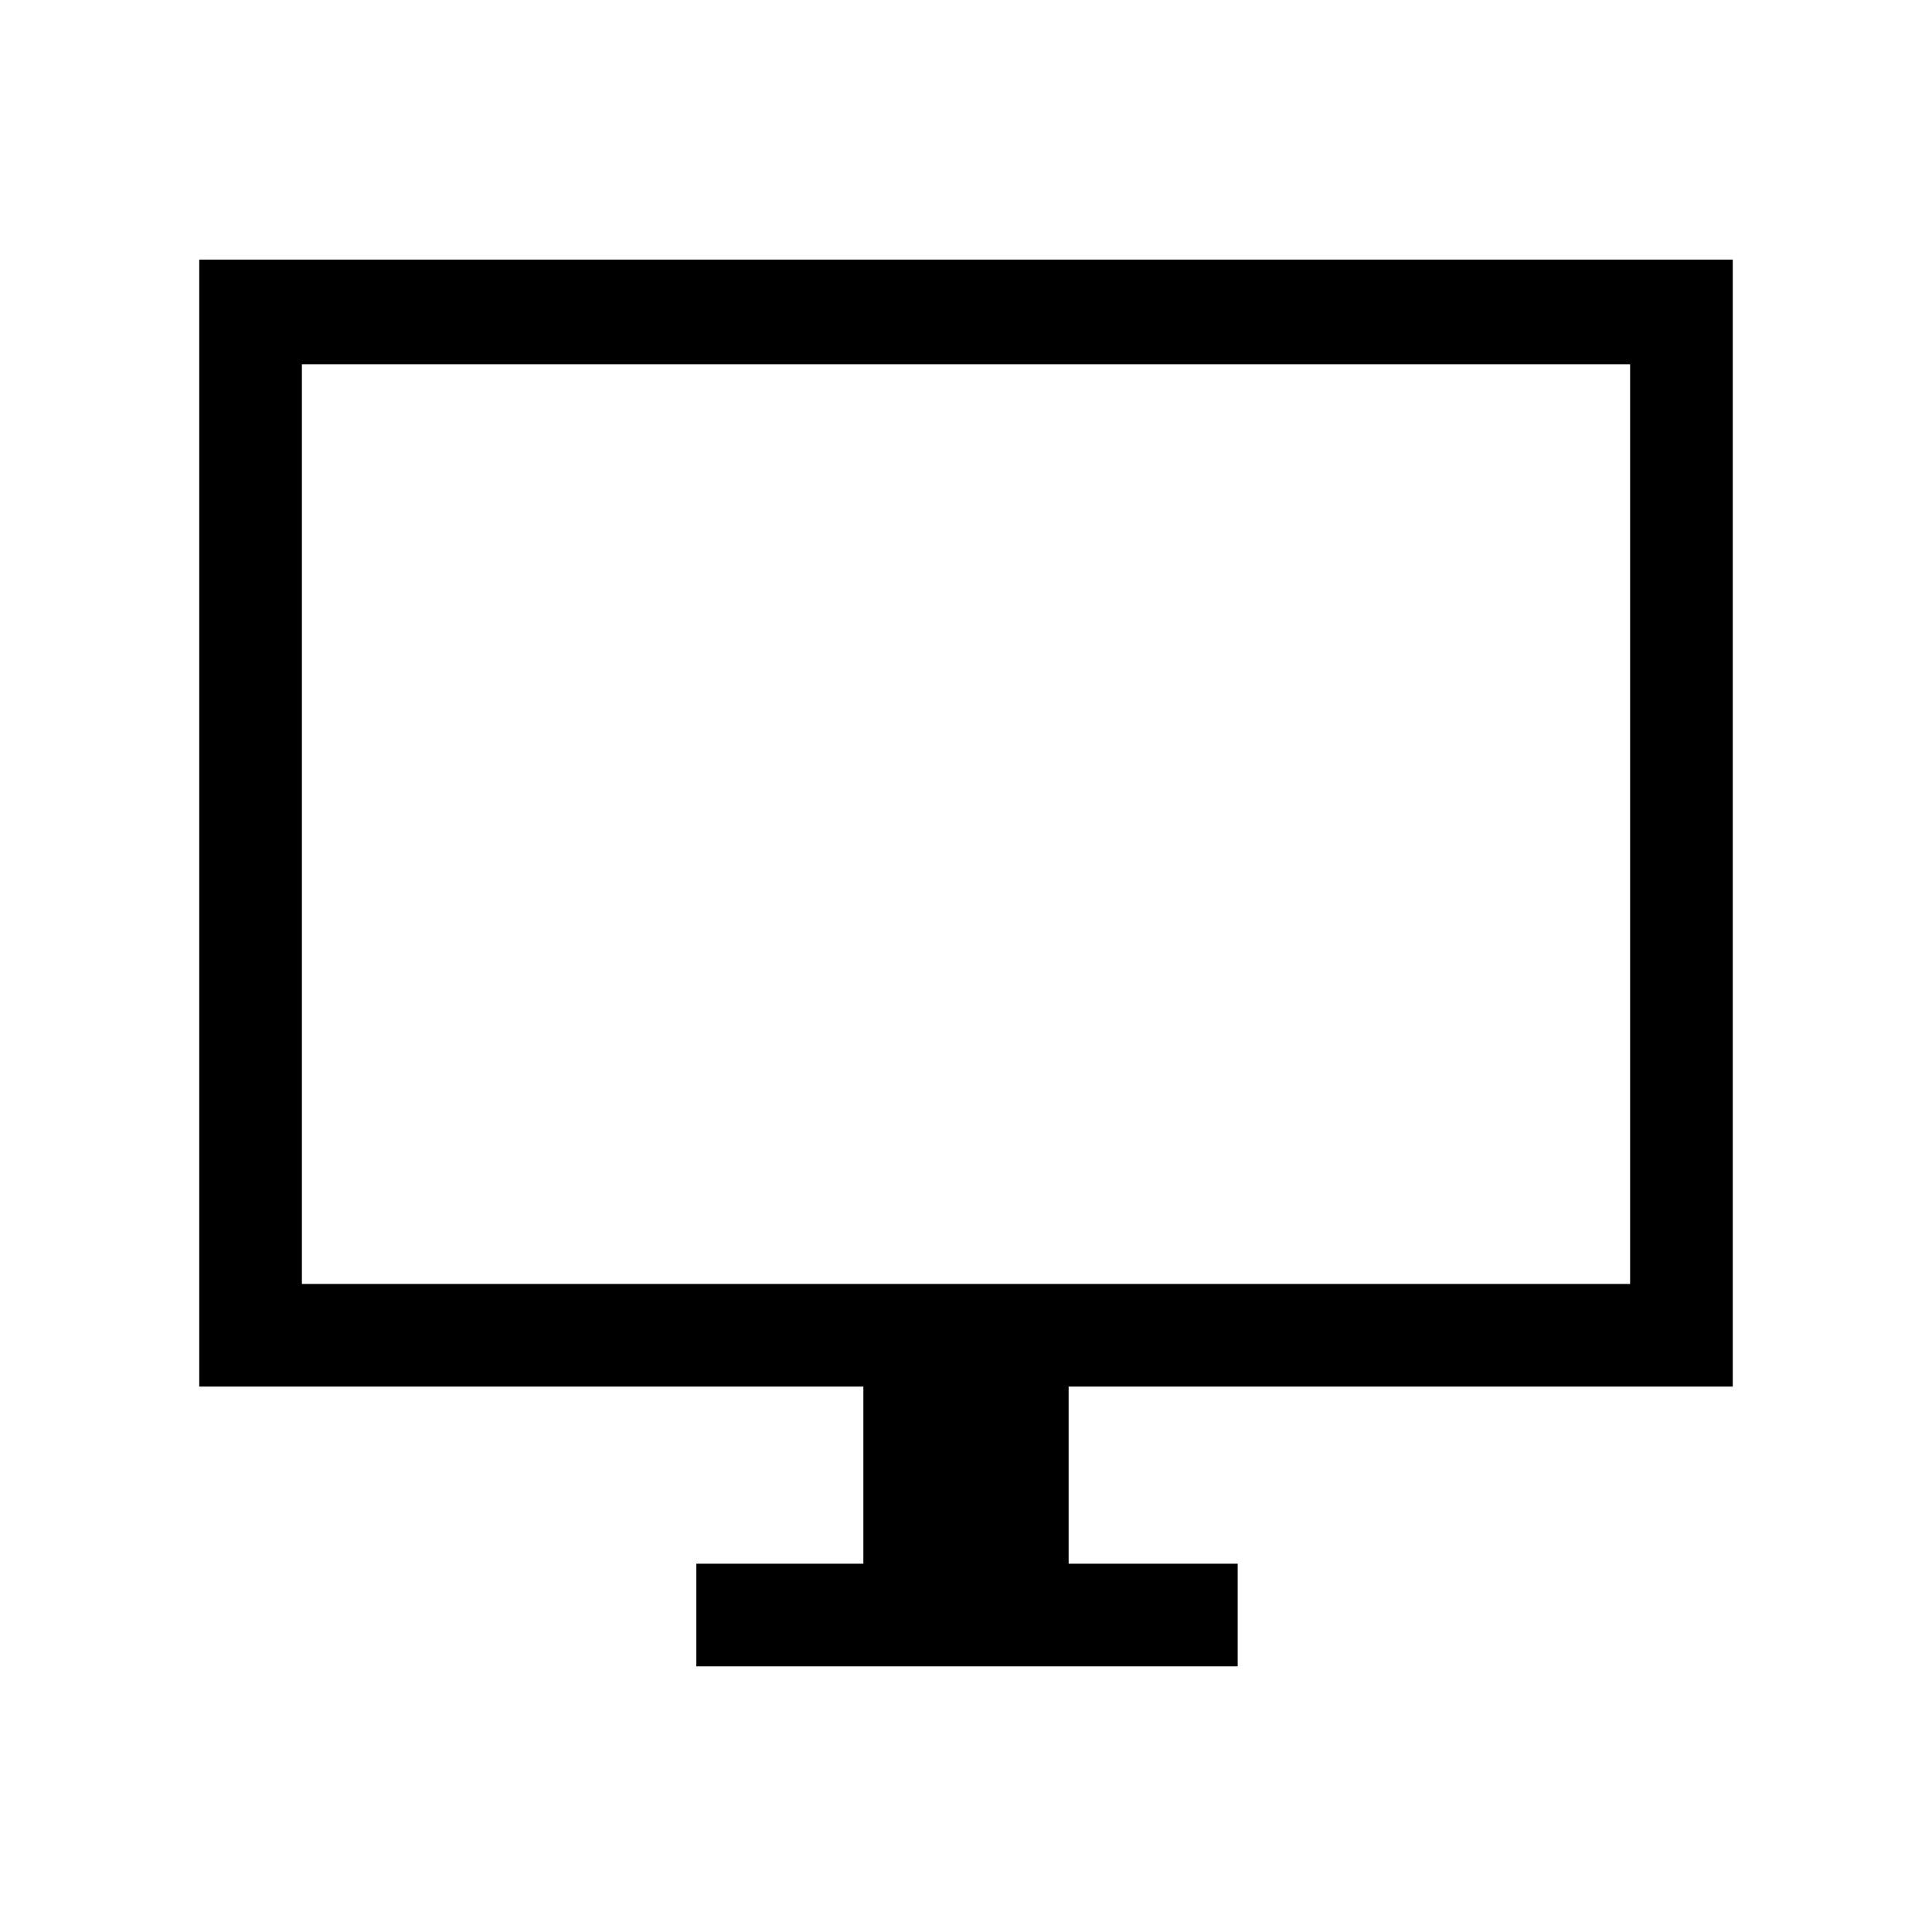 <svg xmlns="http://www.w3.org/2000/svg" height="40" width="40"><path d="M14.417 34.5V32.375H17.875V28.708H4.125V5.375H35.875V28.708H22.125V32.375H25.625V34.5ZM6.25 26.583H33.75V7.542H6.25ZM6.25 26.583V7.542V26.583Z"/></svg>